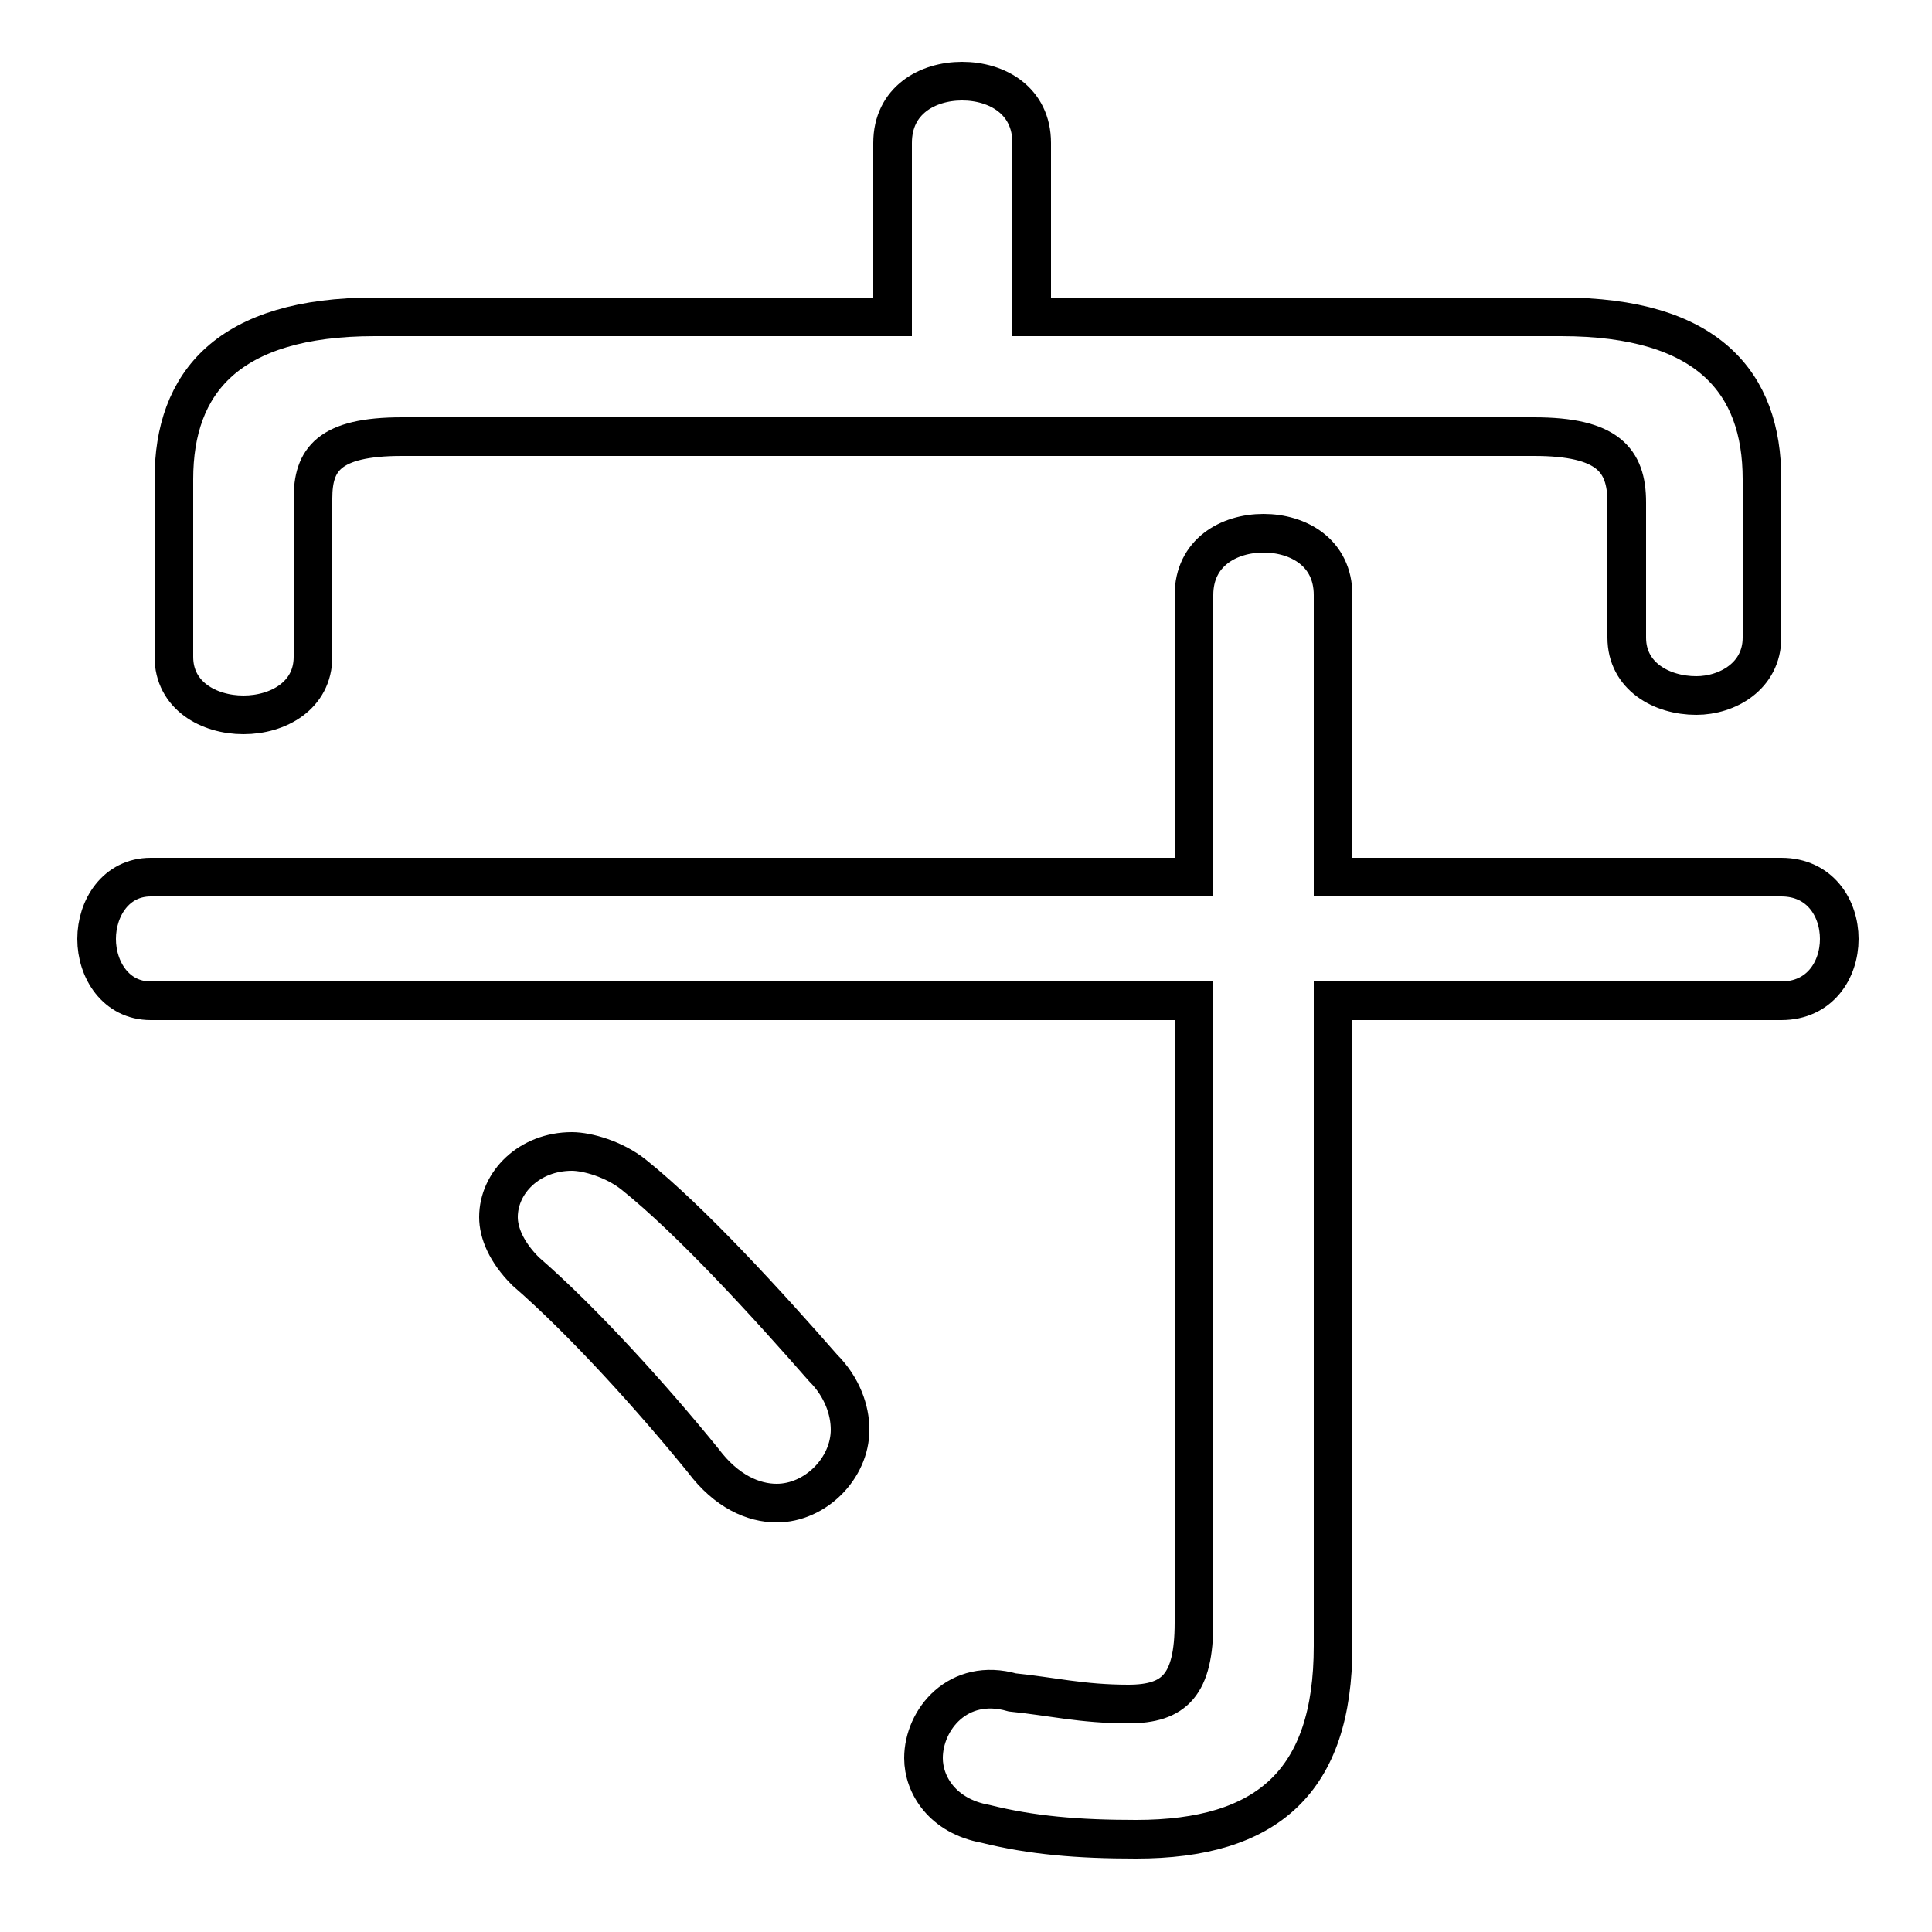 <svg xmlns="http://www.w3.org/2000/svg" viewBox="0 -44.0 50.0 50.0">
    <rect x="0" y="-44.0" width="50.0" height="50.0" fill="#808080" stroke="none"/>
    <g transform="scale(1, -1)">
        <!-- ボディの枠 -->
        <rect x="0" y="-6.0" width="50.0" height="50.0"
            stroke="white" fill="white"/>
        <!-- グリフ座標系の原点 -->
        <circle cx="0" cy="0" r="5" fill="white"/>
        <!-- グリフのアウトライン -->
        <g style="fill:none;stroke:#000000;stroke-width:1;">
<path d="M 16.4 13.6 C 15.9 14.0 15.2 14.2 14.8 14.2 C 13.7 14.2 12.9 13.4 12.9 12.5 C 12.9 12.1 13.1 11.6 13.6 11.1 C 15.1 9.8 16.9 7.8 18.2 6.2 C 18.8 5.4 19.5 5.1 20.1 5.1 C 21.1 5.1 22.0 6.0 22.0 7.0 C 22.0 7.5 21.8 8.1 21.3 8.6 C 19.9 10.2 17.9 12.4 16.4 13.6 Z M 30.9 18.1 L 30.9 2.0 C 30.9 0.4 30.4 -0.1 29.2 -0.1 C 28.0 -0.1 27.2 0.1 26.2 0.2 C 24.8 0.6 23.9 -0.5 23.9 -1.5 C 23.9 -2.2 24.4 -3.0 25.5 -3.2 C 26.7 -3.5 27.9 -3.6 29.4 -3.6 C 32.8 -3.6 34.5 -2.1 34.5 1.4 L 34.5 18.1 L 46.1 18.1 C 47.1 18.1 47.6 18.9 47.6 19.7 C 47.6 20.5 47.1 21.3 46.1 21.3 L 34.5 21.3 L 34.5 28.6 C 34.5 29.7 33.6 30.2 32.7 30.2 C 31.8 30.2 30.9 29.7 30.9 28.6 L 30.9 21.3 L 3.9 21.3 C 3.0 21.3 2.5 20.5 2.5 19.7 C 2.5 18.9 3.0 18.1 3.9 18.1 Z M 26.7 35.8 L 26.7 40.3 C 26.7 41.4 25.8 41.9 24.9 41.9 C 24.0 41.9 23.1 41.4 23.1 40.3 L 23.1 35.8 L 9.7 35.8 C 5.9 35.8 4.5 34.1 4.5 31.6 L 4.5 27.0 C 4.5 26.0 5.4 25.5 6.3 25.5 C 7.2 25.5 8.1 26.0 8.1 27.0 L 8.1 31.1 C 8.1 32.1 8.5 32.7 10.4 32.7 L 39.7 32.7 C 41.6 32.7 42.1 32.1 42.1 31.0 L 42.1 27.5 C 42.1 26.5 43.0 26.0 43.9 26.0 C 44.7 26.0 45.6 26.5 45.6 27.5 L 45.6 31.6 C 45.6 34.1 44.2 35.8 40.4 35.8 Z"/>
</g>
</g>
</svg>